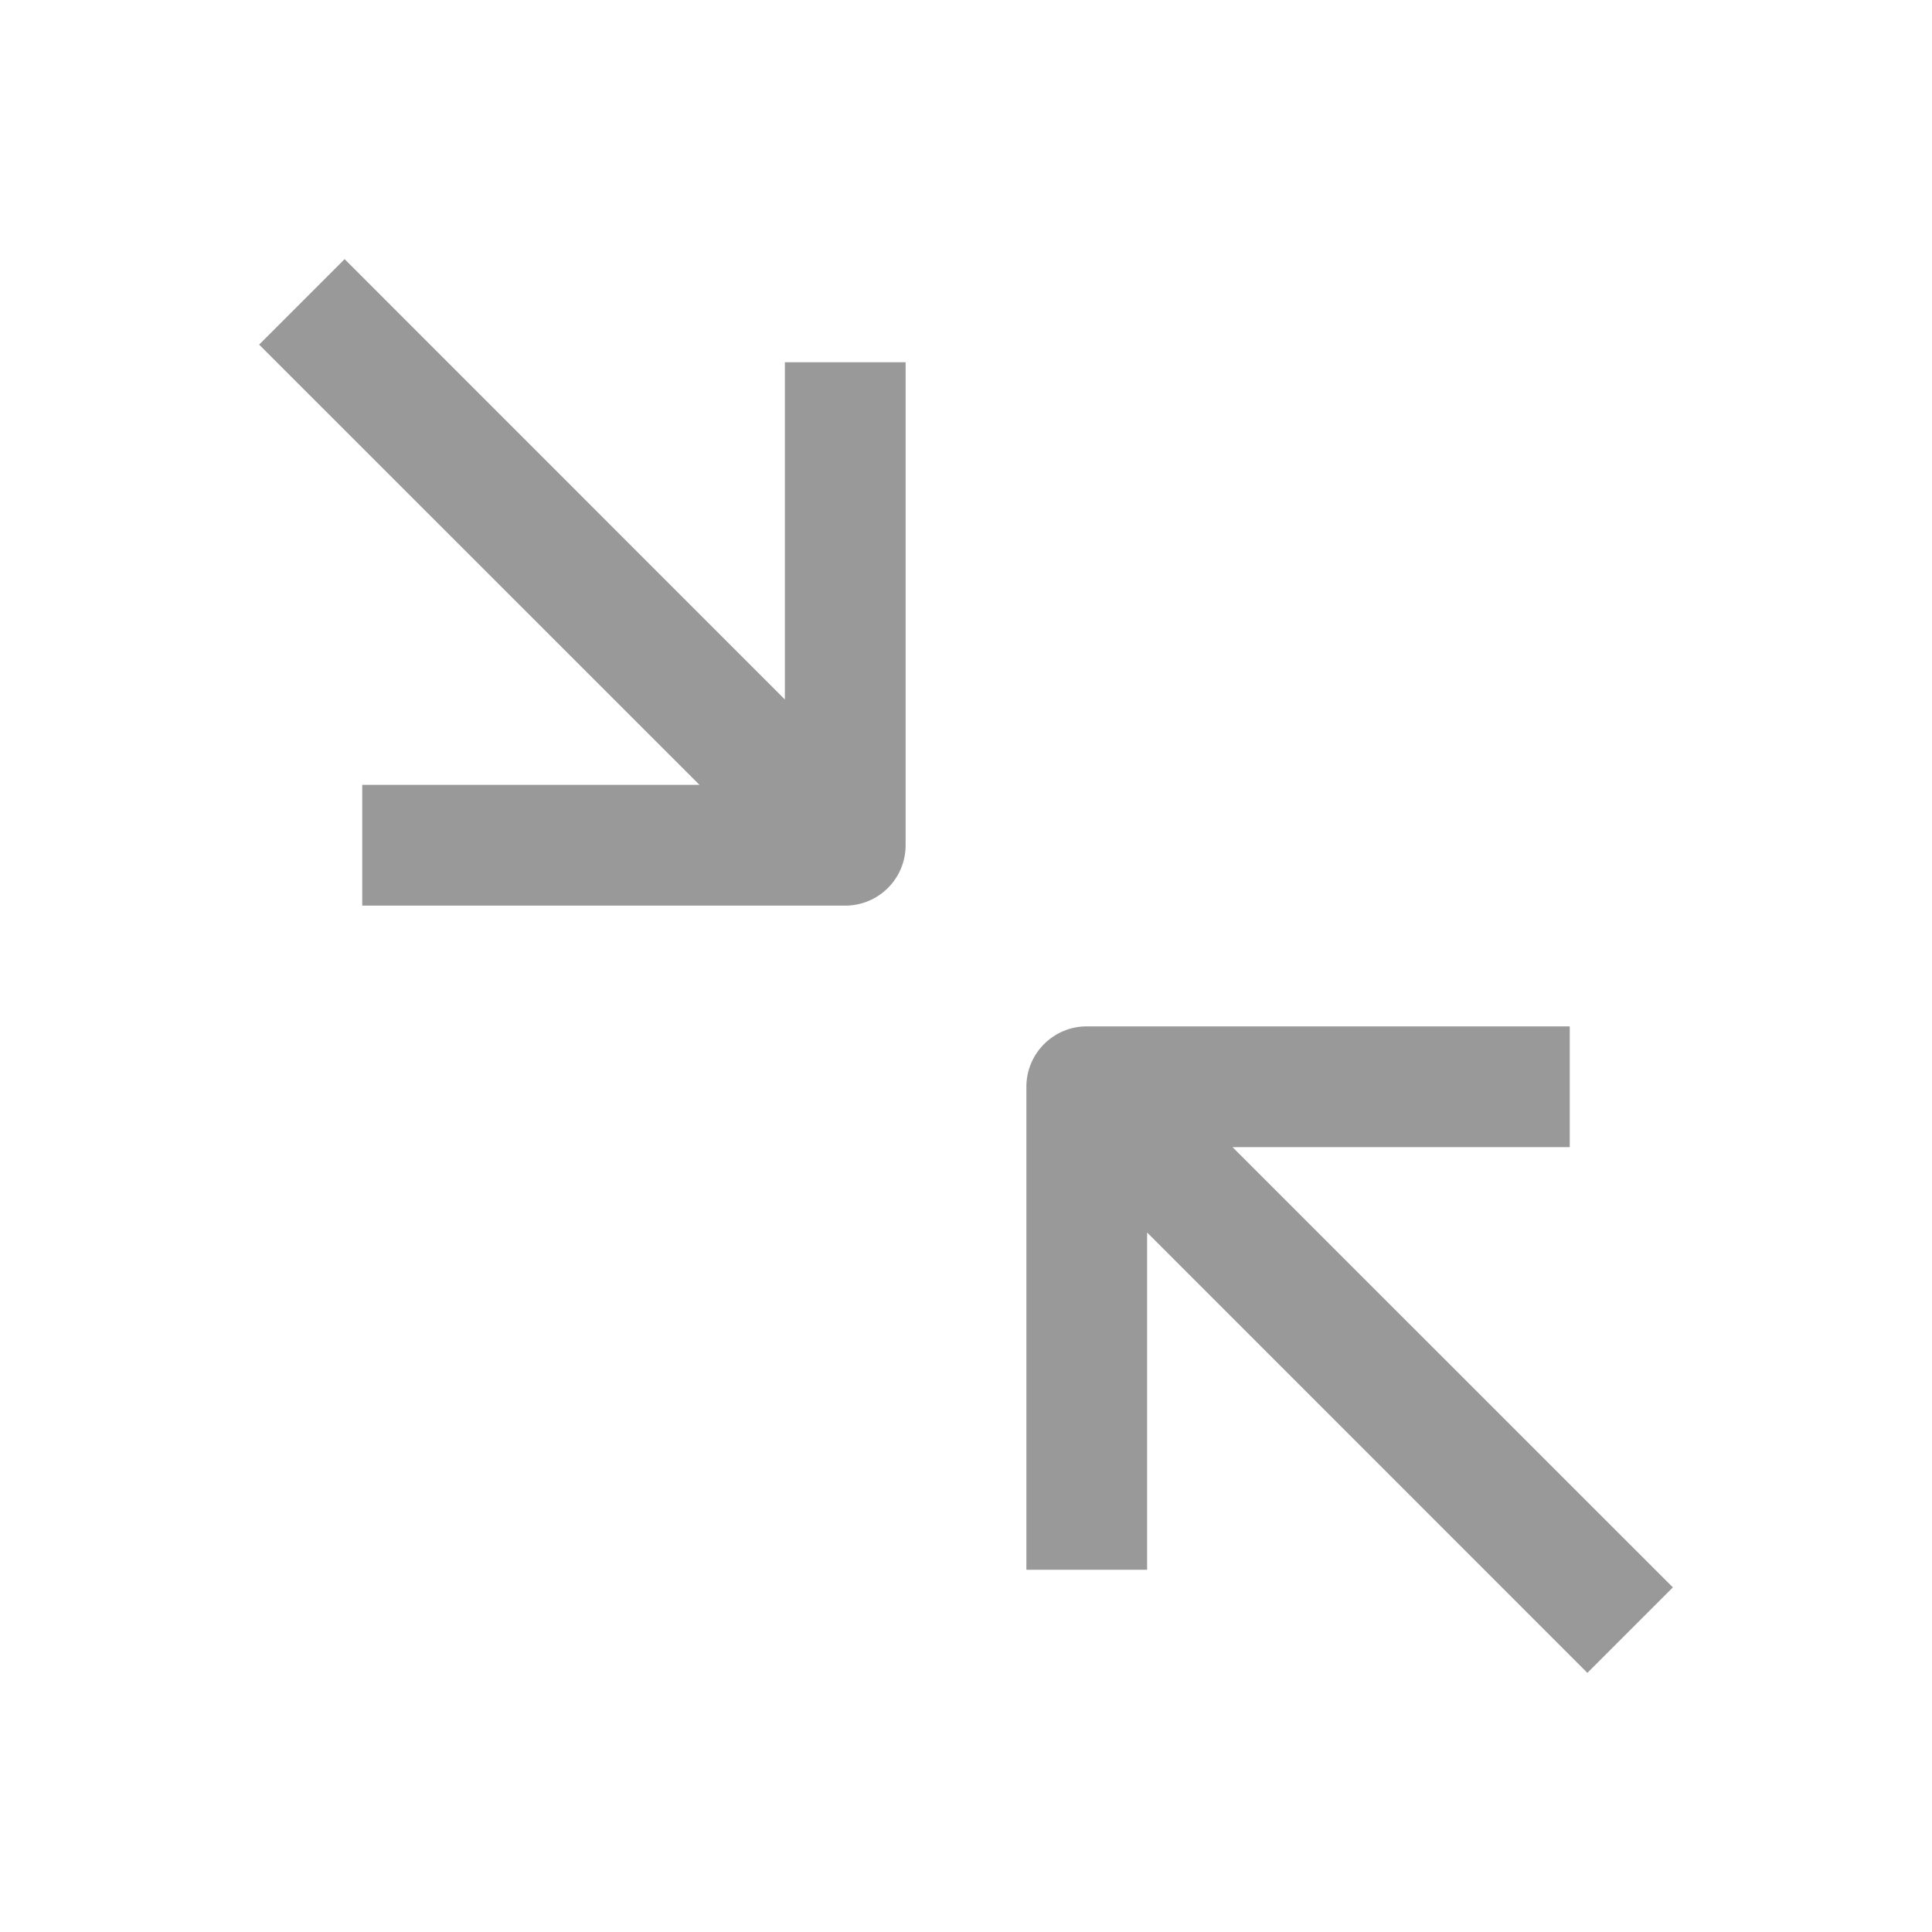 <svg width="16" height="16" viewBox="0 0 16 16" fill="none" xmlns="http://www.w3.org/2000/svg">
<path d="M6.5 5.793V3L7.5 3V7C7.5 7.276 7.276 7.5 7 7.5L3 7.5L3 6.5L5.793 6.5L2.146 2.854L2.854 2.146L6.5 5.793Z" fill="#999999"/>
<path d="M9.5 10.207V13H8.5V9C8.5 8.724 8.724 8.5 9 8.5H13V9.5H10.207L13.854 13.146L13.146 13.854L9.5 10.207Z" fill="#999999"/>
</svg>
